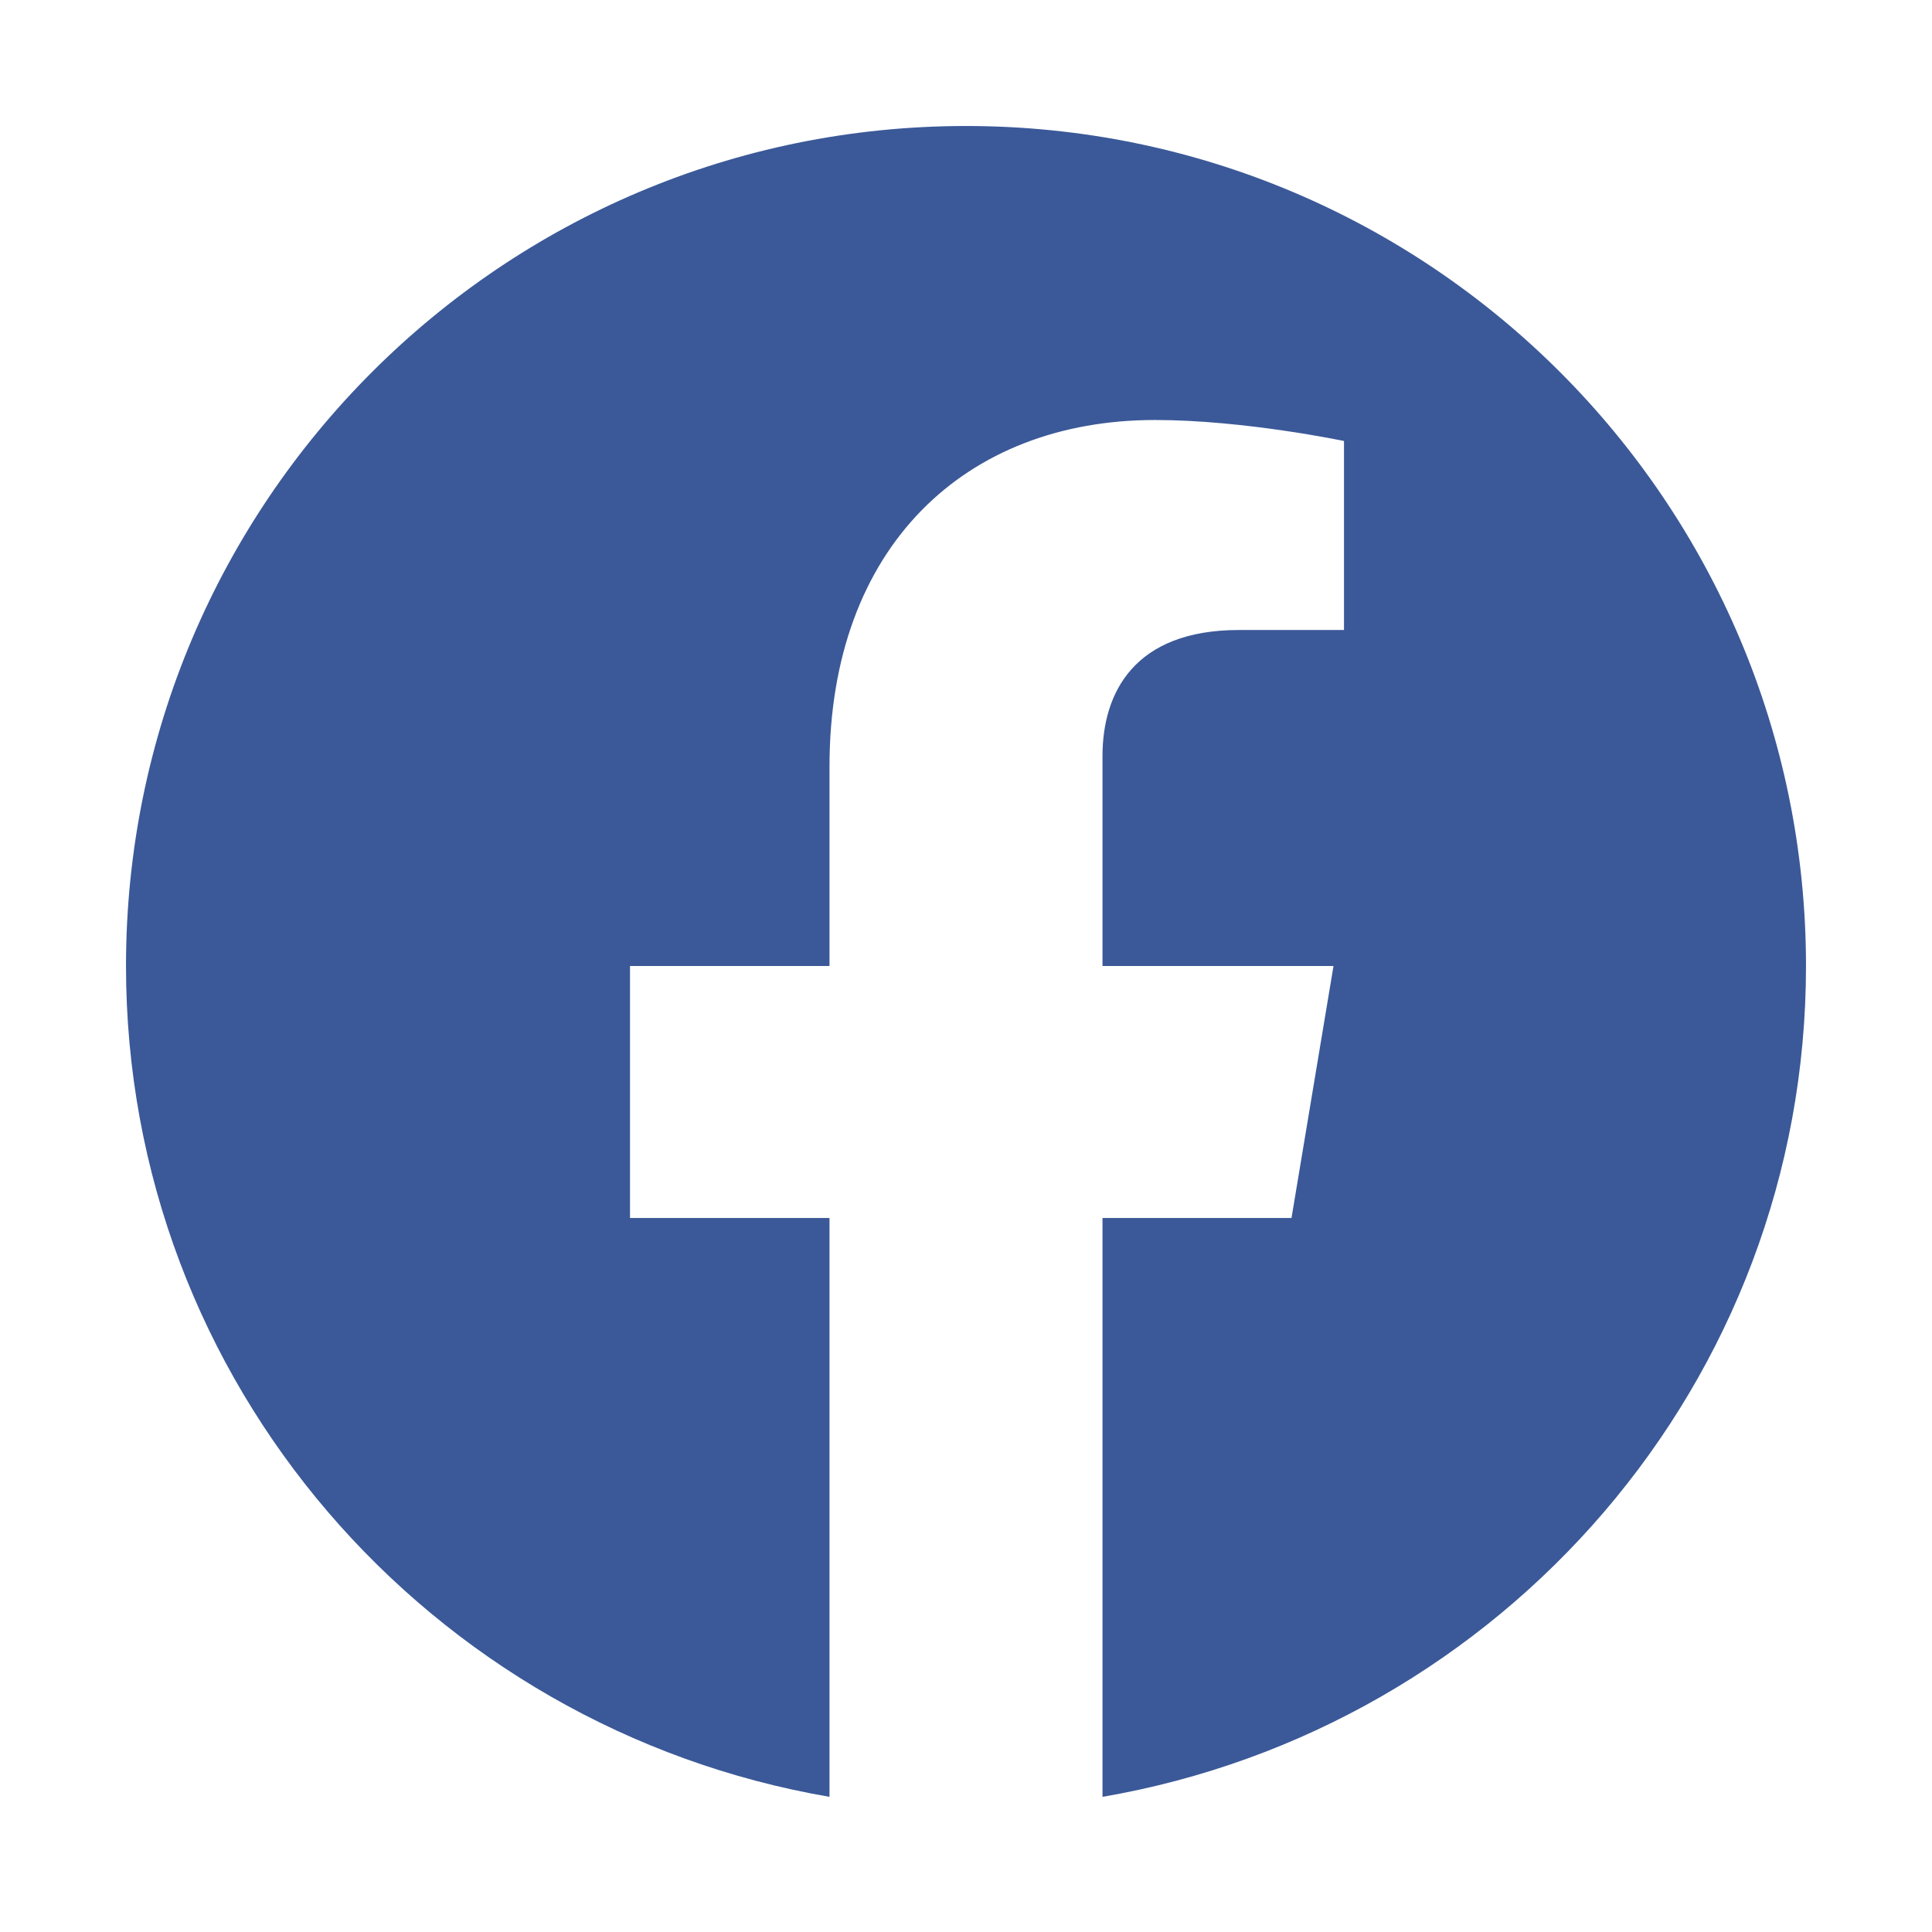 <?xml version="1.0" encoding="UTF-8"?>
<svg width="23" height="23" viewBox="0 0 23 23" fill="none" xmlns="http://www.w3.org/2000/svg">
  <path d="M21.5 11.5C21.5 5.977 17.023 1.5 11.5 1.5C5.977 1.5 1.5 5.977 1.5 11.5C1.5 16.459 5.117 20.573 9.875 21.391V14.5H7.5V11.5H9.875V9.125C9.875 6.5 11.5 5 13.75 5C14.812 5 16 5.25 16 5.25V7.5H14.75C13.5 7.5 13.125 8.25 13.125 9V11.5H15.875L15.375 14.5H13.125V21.391C17.883 20.573 21.5 16.459 21.5 11.5Z" fill="#3B5998"/>
</svg>
